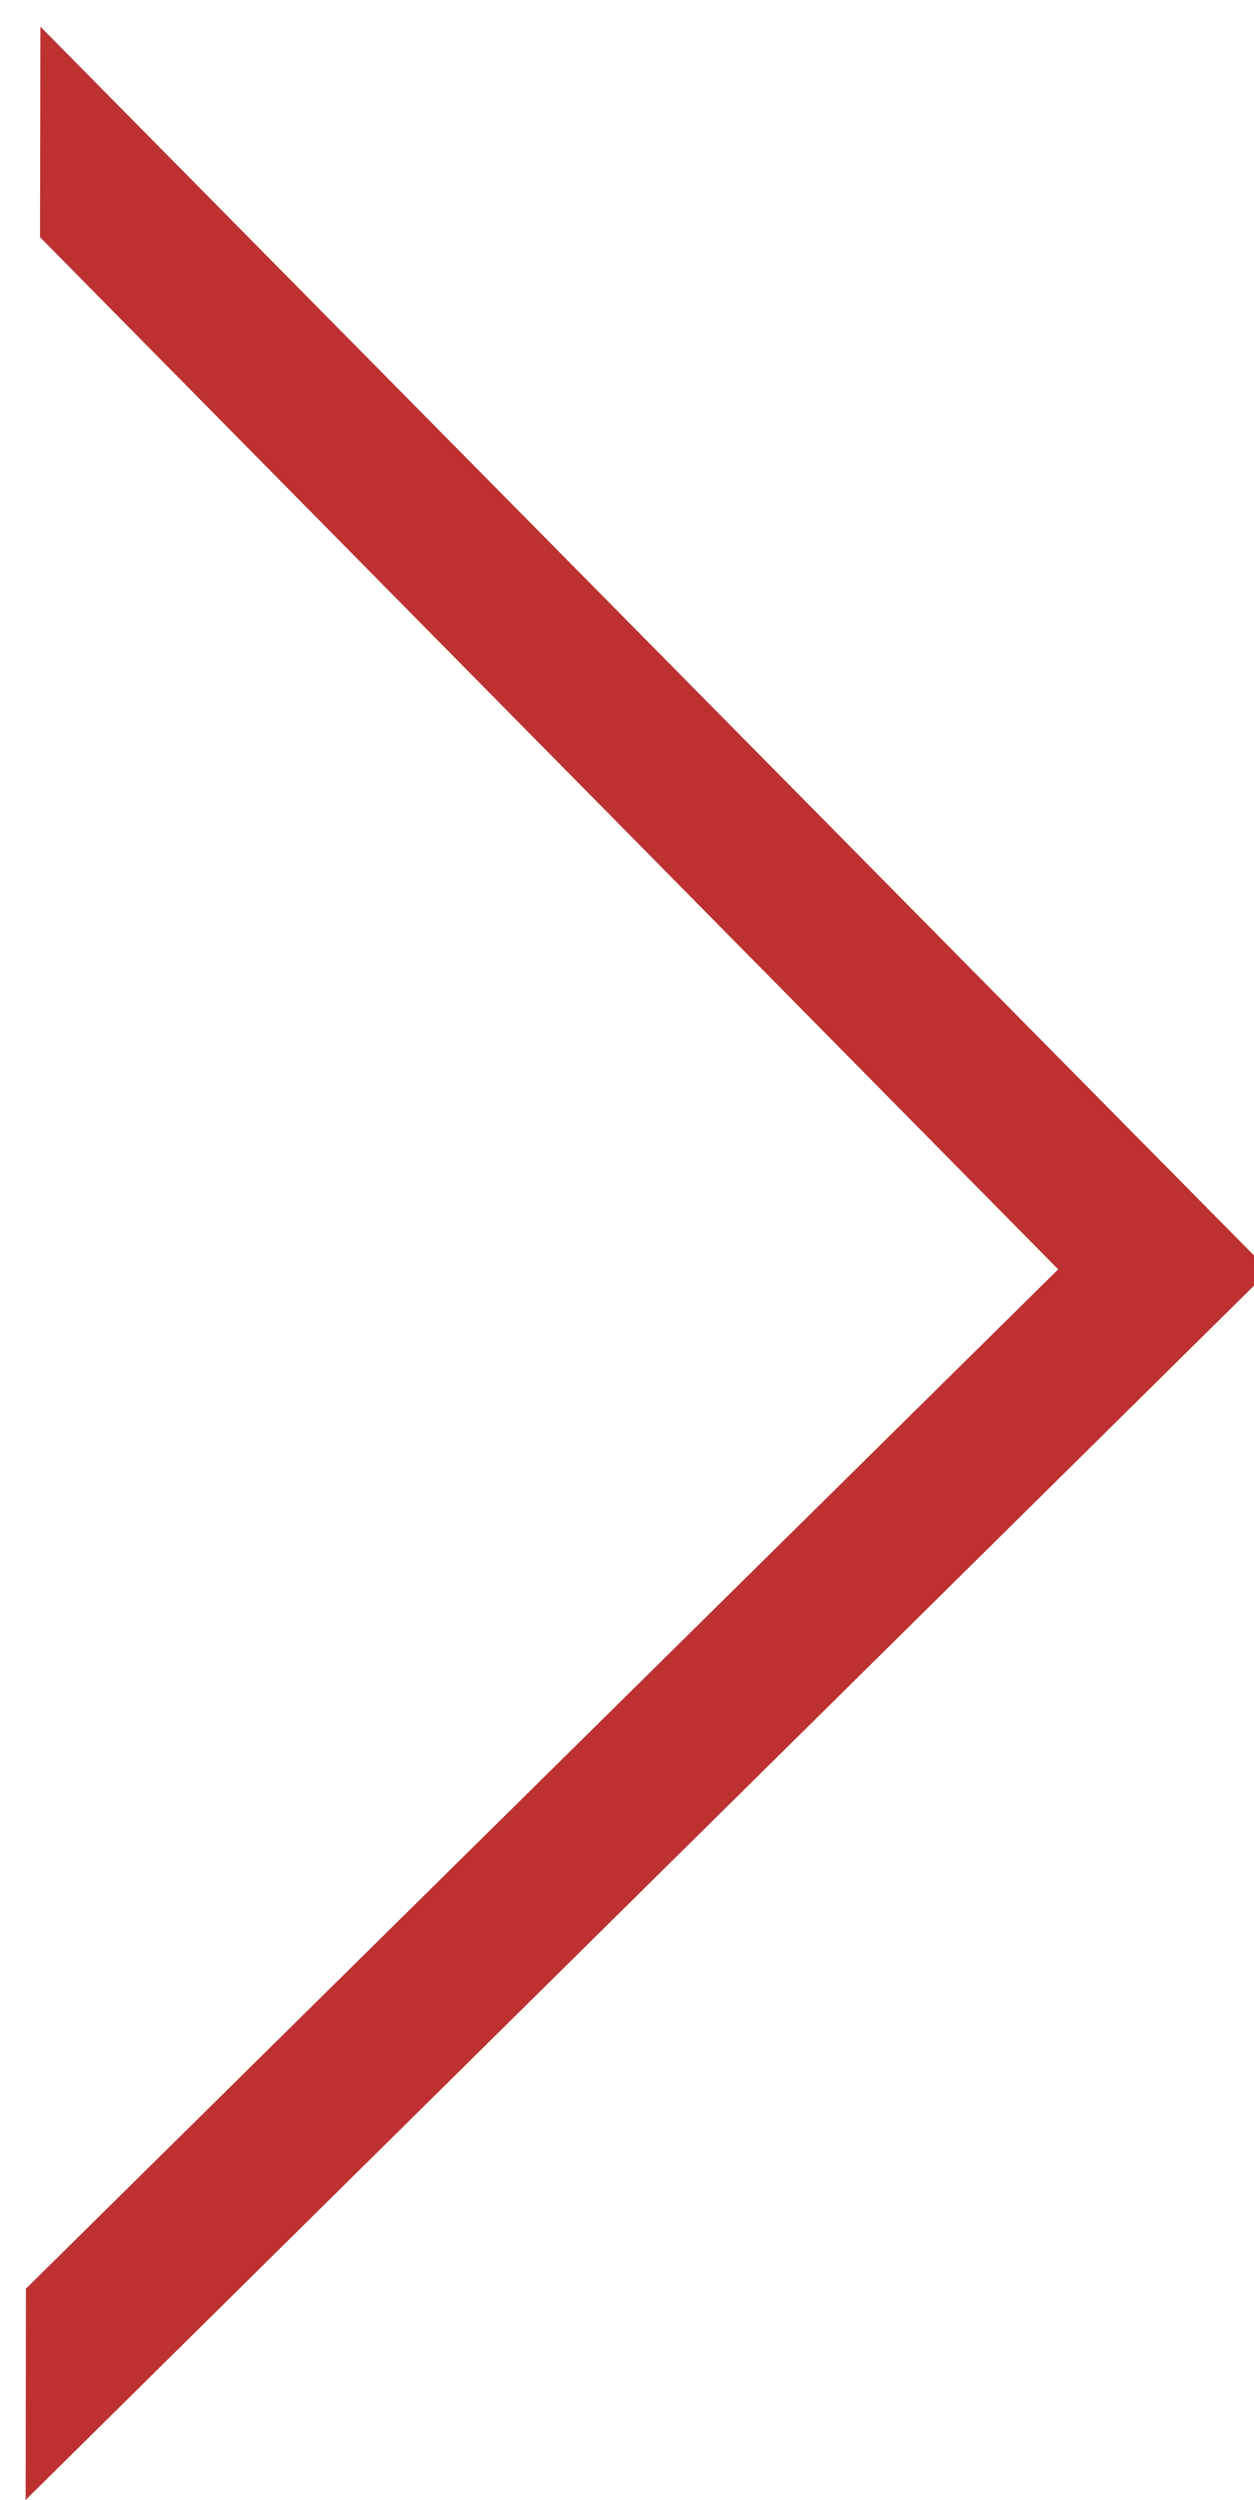 <?xml version="1.0" encoding="utf-8"?>
<!-- Generator: Adobe Illustrator 17.0.0, SVG Export Plug-In . SVG Version: 6.00 Build 0)  -->
<!DOCTYPE svg PUBLIC "-//W3C//DTD SVG 1.1//EN" "http://www.w3.org/Graphics/SVG/1.1/DTD/svg11.dtd">
<svg version="1.1" id="Capa_1" xmlns="http://www.w3.org/2000/svg" xmlns:xlink="http://www.w3.org/1999/xlink" x="0px" y="0px"
	 width="16.824px" height="33.526px" viewBox="0 0 16.824 33.526" enable-background="new 0 0 16.824 33.526" xml:space="preserve">
<polygon fill="#BD3131" points="16.824,16.838 16.825,16.838 16.081,16.085 15.62,15.618 15.62,15.619 0.542,0.357 0.537,3.181 
	14.197,17.023 0.348,30.693 0.344,33.526 17.026,17.042 "/>
</svg>
